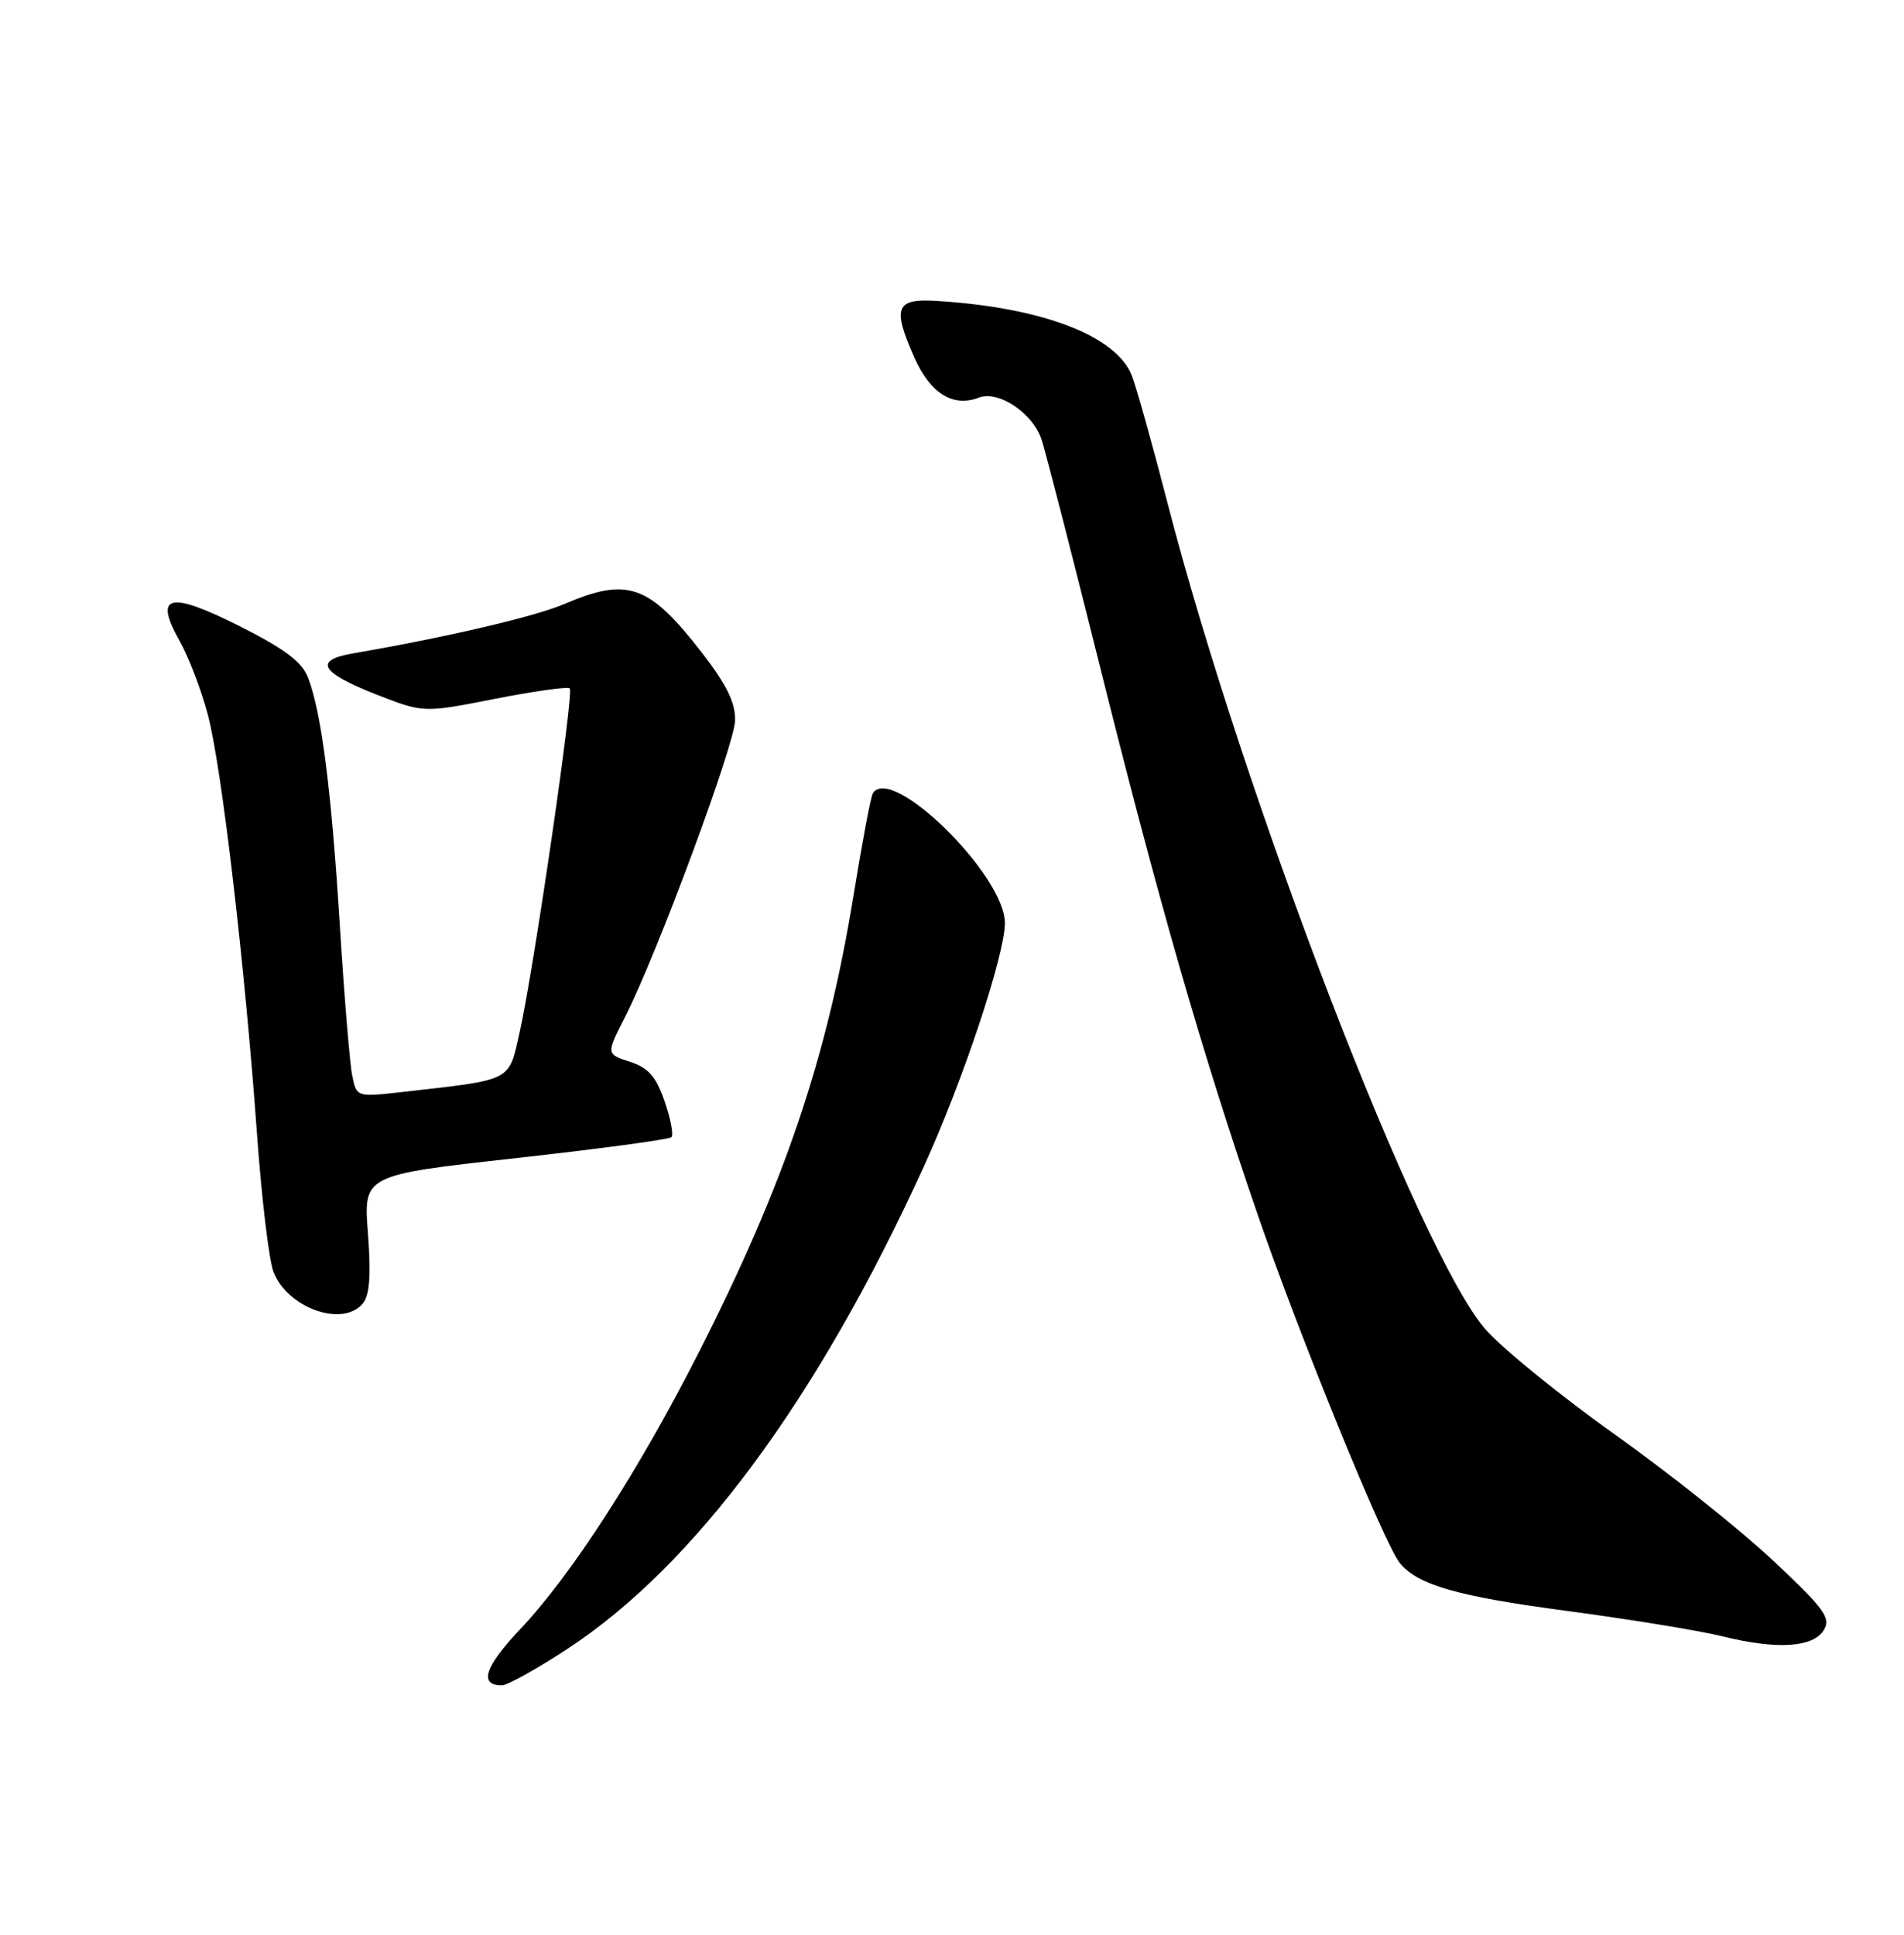 <?xml version="1.0" encoding="UTF-8" standalone="no"?>
<!DOCTYPE svg PUBLIC "-//W3C//DTD SVG 1.1//EN" "http://www.w3.org/Graphics/SVG/1.1/DTD/svg11.dtd" >
<svg xmlns="http://www.w3.org/2000/svg" xmlns:xlink="http://www.w3.org/1999/xlink" version="1.1" viewBox="0 0 252 256">
 <g >
 <path fill="currentColor"
d=" M 75.12 218.16 C 91.99 207.10 108.19 185.19 122.25 154.40 C 127.42 143.10 133.00 126.33 133.00 122.14 C 133.00 115.80 117.95 101.03 115.52 104.97 C 115.25 105.40 114.11 111.45 112.98 118.40 C 109.47 140.00 103.83 156.64 92.46 179.00 C 84.48 194.70 75.64 208.38 68.84 215.58 C 64.14 220.55 63.34 223.00 66.43 223.00 C 67.15 223.00 71.06 220.82 75.12 218.16 Z  M 241.40 215.66 C 242.35 214.07 241.41 212.80 234.63 206.45 C 230.31 202.40 220.95 194.94 213.83 189.88 C 206.72 184.82 199.01 178.58 196.70 176.00 C 188.03 166.34 164.56 105.43 154.51 66.50 C 152.52 58.80 150.41 51.25 149.81 49.71 C 147.76 44.44 137.96 40.68 124.01 39.82 C 118.54 39.48 118.07 40.64 121.01 47.29 C 123.12 52.06 126.13 53.93 129.56 52.61 C 132.18 51.61 136.75 54.70 137.88 58.23 C 138.45 60.03 141.85 73.24 145.43 87.59 C 153.33 119.27 159.08 139.29 166.44 160.67 C 171.98 176.77 183.22 204.31 185.27 206.82 C 187.67 209.73 192.83 211.21 207.31 213.14 C 215.66 214.25 224.97 215.77 228.00 216.52 C 235.22 218.30 240.00 218.00 241.40 215.66 Z  M 48.02 172.47 C 48.93 171.38 49.12 168.74 48.70 163.21 C 48.10 155.48 48.10 155.48 68.21 153.25 C 79.27 152.02 88.56 150.77 88.86 150.47 C 89.17 150.17 88.76 148.03 87.96 145.71 C 86.83 142.44 85.80 141.27 83.36 140.49 C 80.22 139.47 80.22 139.47 82.76 134.49 C 86.97 126.21 97.17 98.72 97.29 95.35 C 97.36 93.05 96.20 90.65 93.03 86.53 C 85.92 77.33 83.11 76.31 74.69 79.92 C 70.80 81.59 59.06 84.33 46.69 86.46 C 41.46 87.36 42.41 88.99 49.85 91.91 C 56.05 94.33 56.05 94.33 65.50 92.47 C 70.70 91.45 75.16 90.83 75.41 91.08 C 75.98 91.65 70.66 128.15 68.80 136.48 C 67.30 143.18 68.02 142.81 53.35 144.48 C 47.20 145.17 47.20 145.17 46.62 142.34 C 46.30 140.78 45.56 131.85 44.98 122.50 C 43.86 104.53 42.56 94.32 40.78 89.69 C 39.98 87.58 37.70 85.87 31.73 82.86 C 22.36 78.15 20.31 78.66 23.78 84.82 C 24.97 86.93 26.65 91.32 27.51 94.58 C 29.33 101.43 32.40 127.61 34.01 150.00 C 34.62 158.53 35.60 166.76 36.20 168.29 C 38.05 173.09 45.37 175.67 48.02 172.47 Z "/>
</g>
</svg>